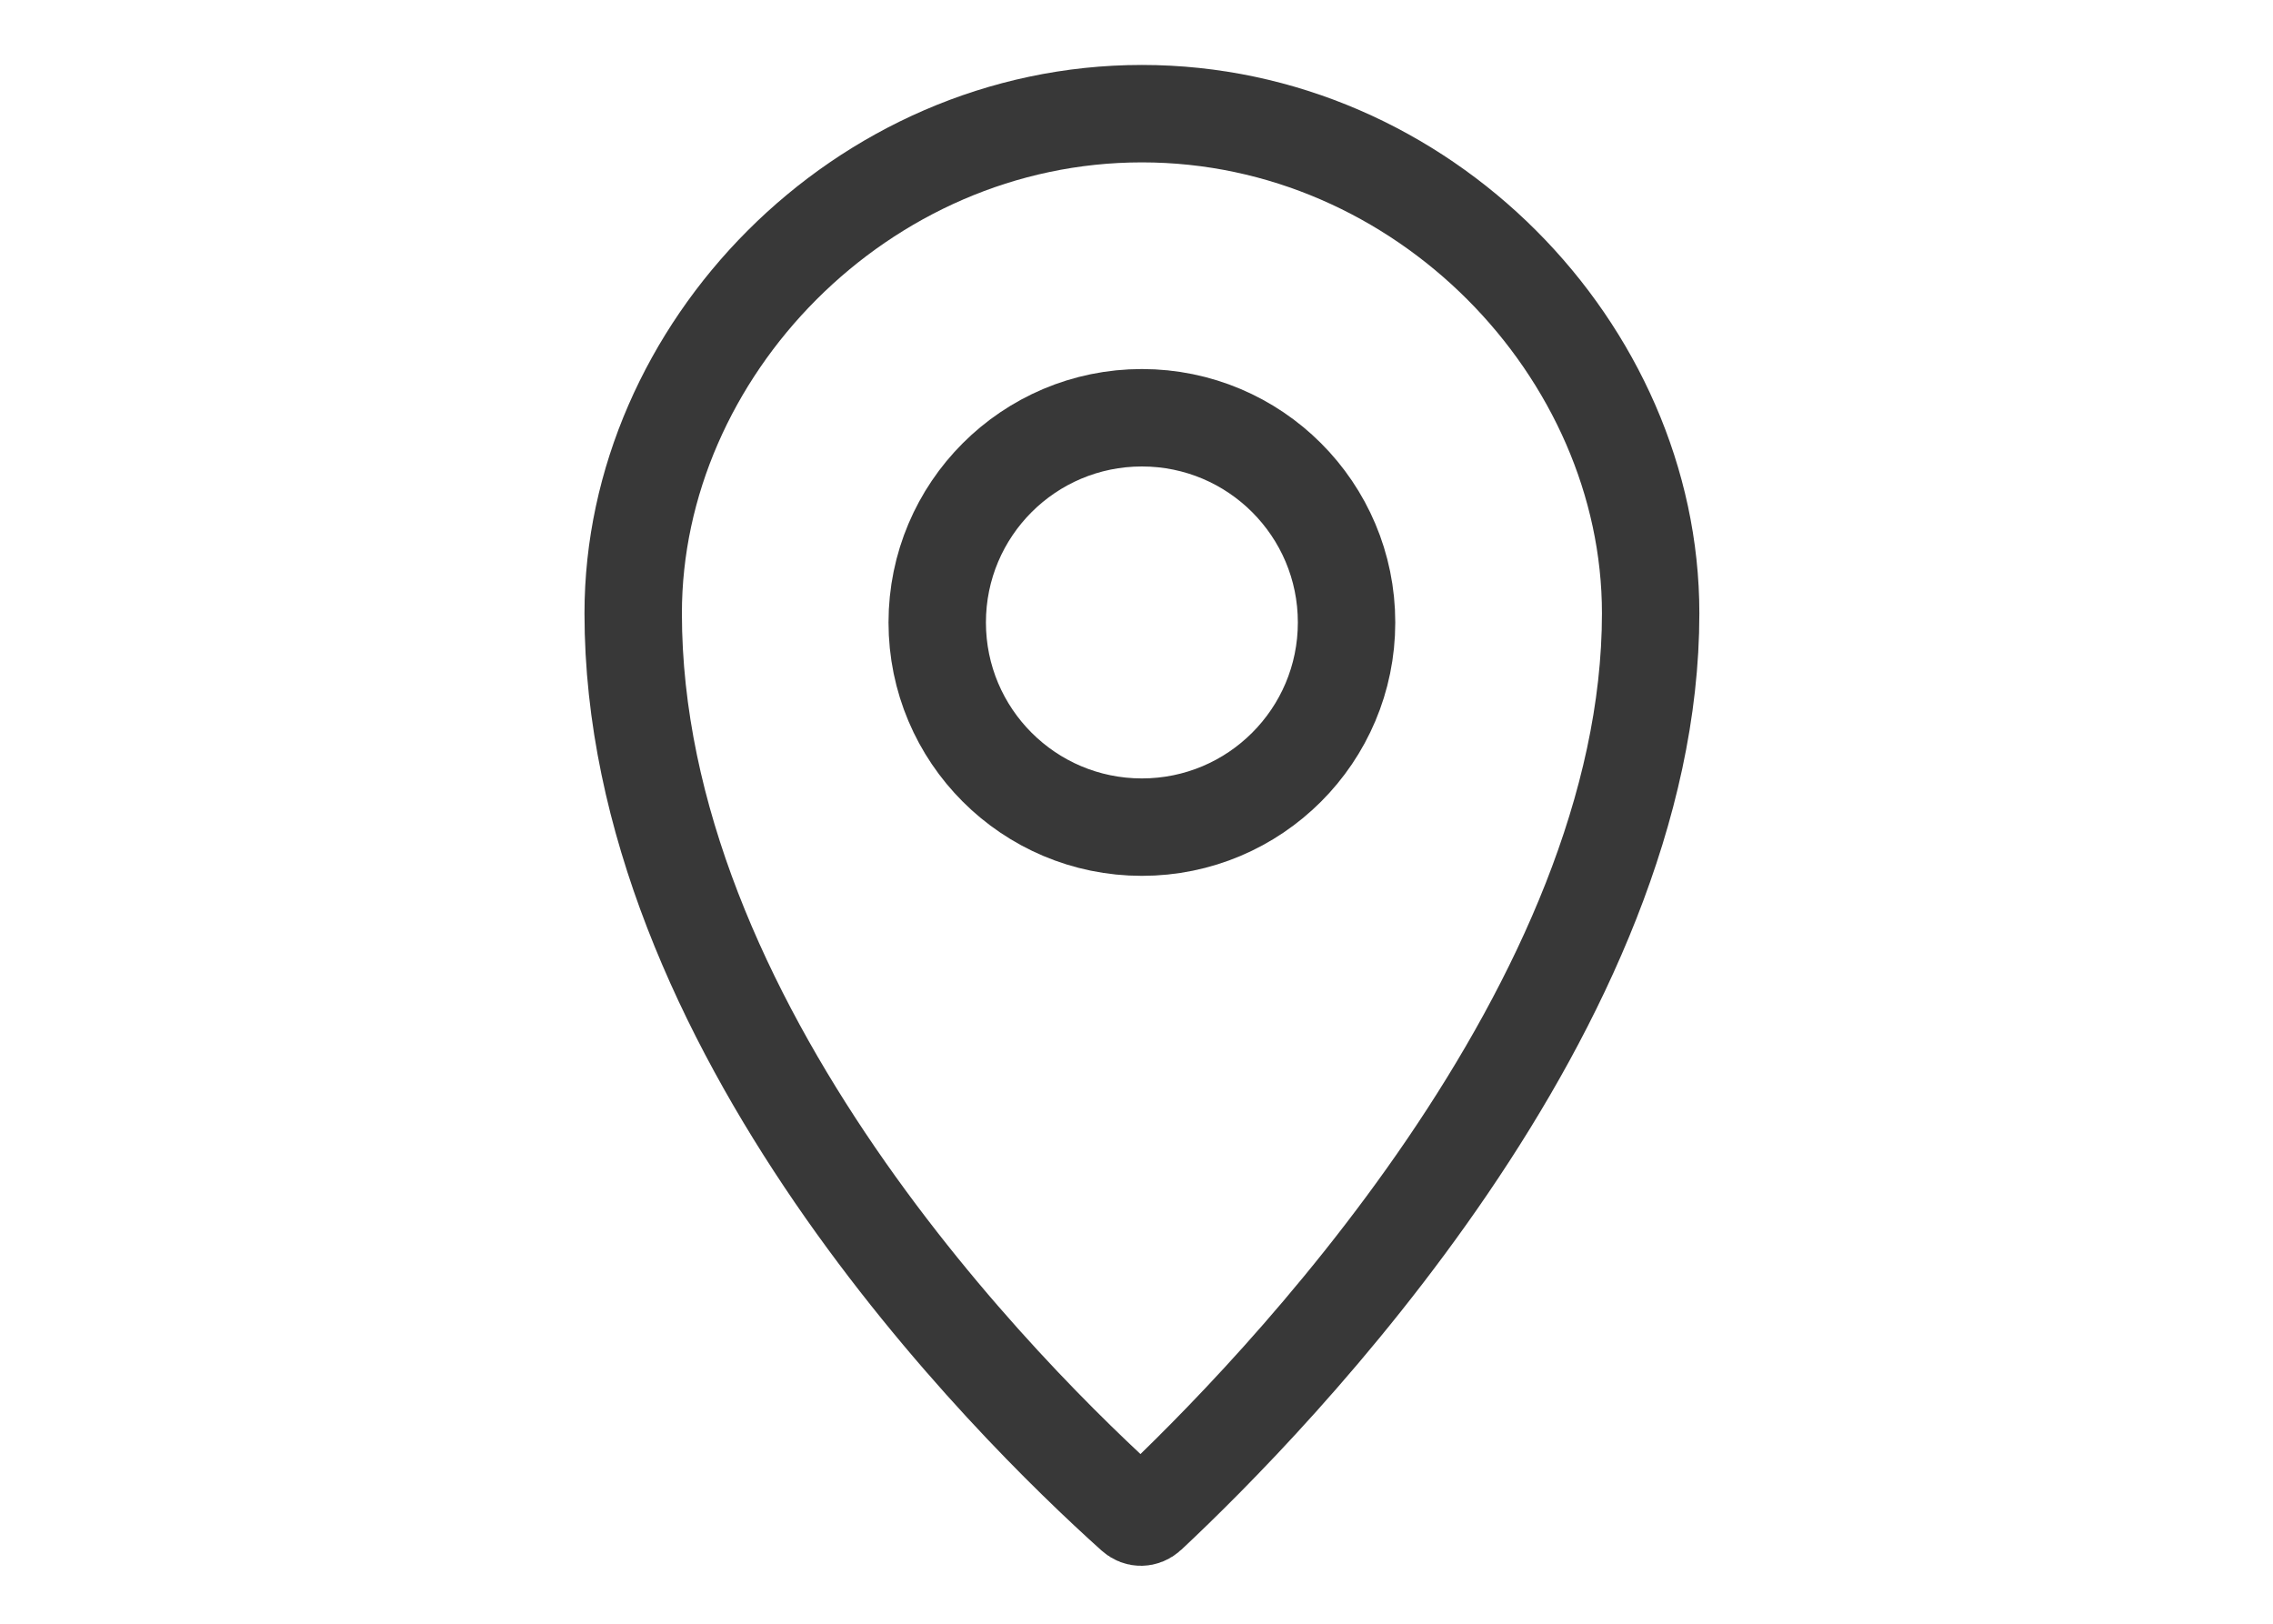 <svg width="70" height="50" viewBox="0 0 70 50" fill="none" xmlns="http://www.w3.org/2000/svg">
<path d="M19.5 18.885C19.5 10.802 26.505 3.5 35.167 3.5C43.828 3.5 50.834 10.802 50.834 18.885C50.834 24.868 48.019 30.855 44.59 35.897C41.18 40.913 37.28 44.823 35.362 46.62C35.286 46.691 35.208 46.715 35.141 46.716C35.075 46.717 34.999 46.695 34.924 46.628C32.998 44.9 29.113 41.141 25.718 36.187C22.312 31.215 19.5 25.185 19.5 18.885Z" stroke="#383838" stroke-width="3"/>
<path d="M41.469 19.167C41.469 22.648 38.647 25.47 35.166 25.47C31.685 25.47 28.863 22.648 28.863 19.167C28.863 15.686 31.685 12.864 35.166 12.864C38.647 12.864 41.469 15.686 41.469 19.167Z" stroke="#383838" stroke-width="3"/>
</svg>
